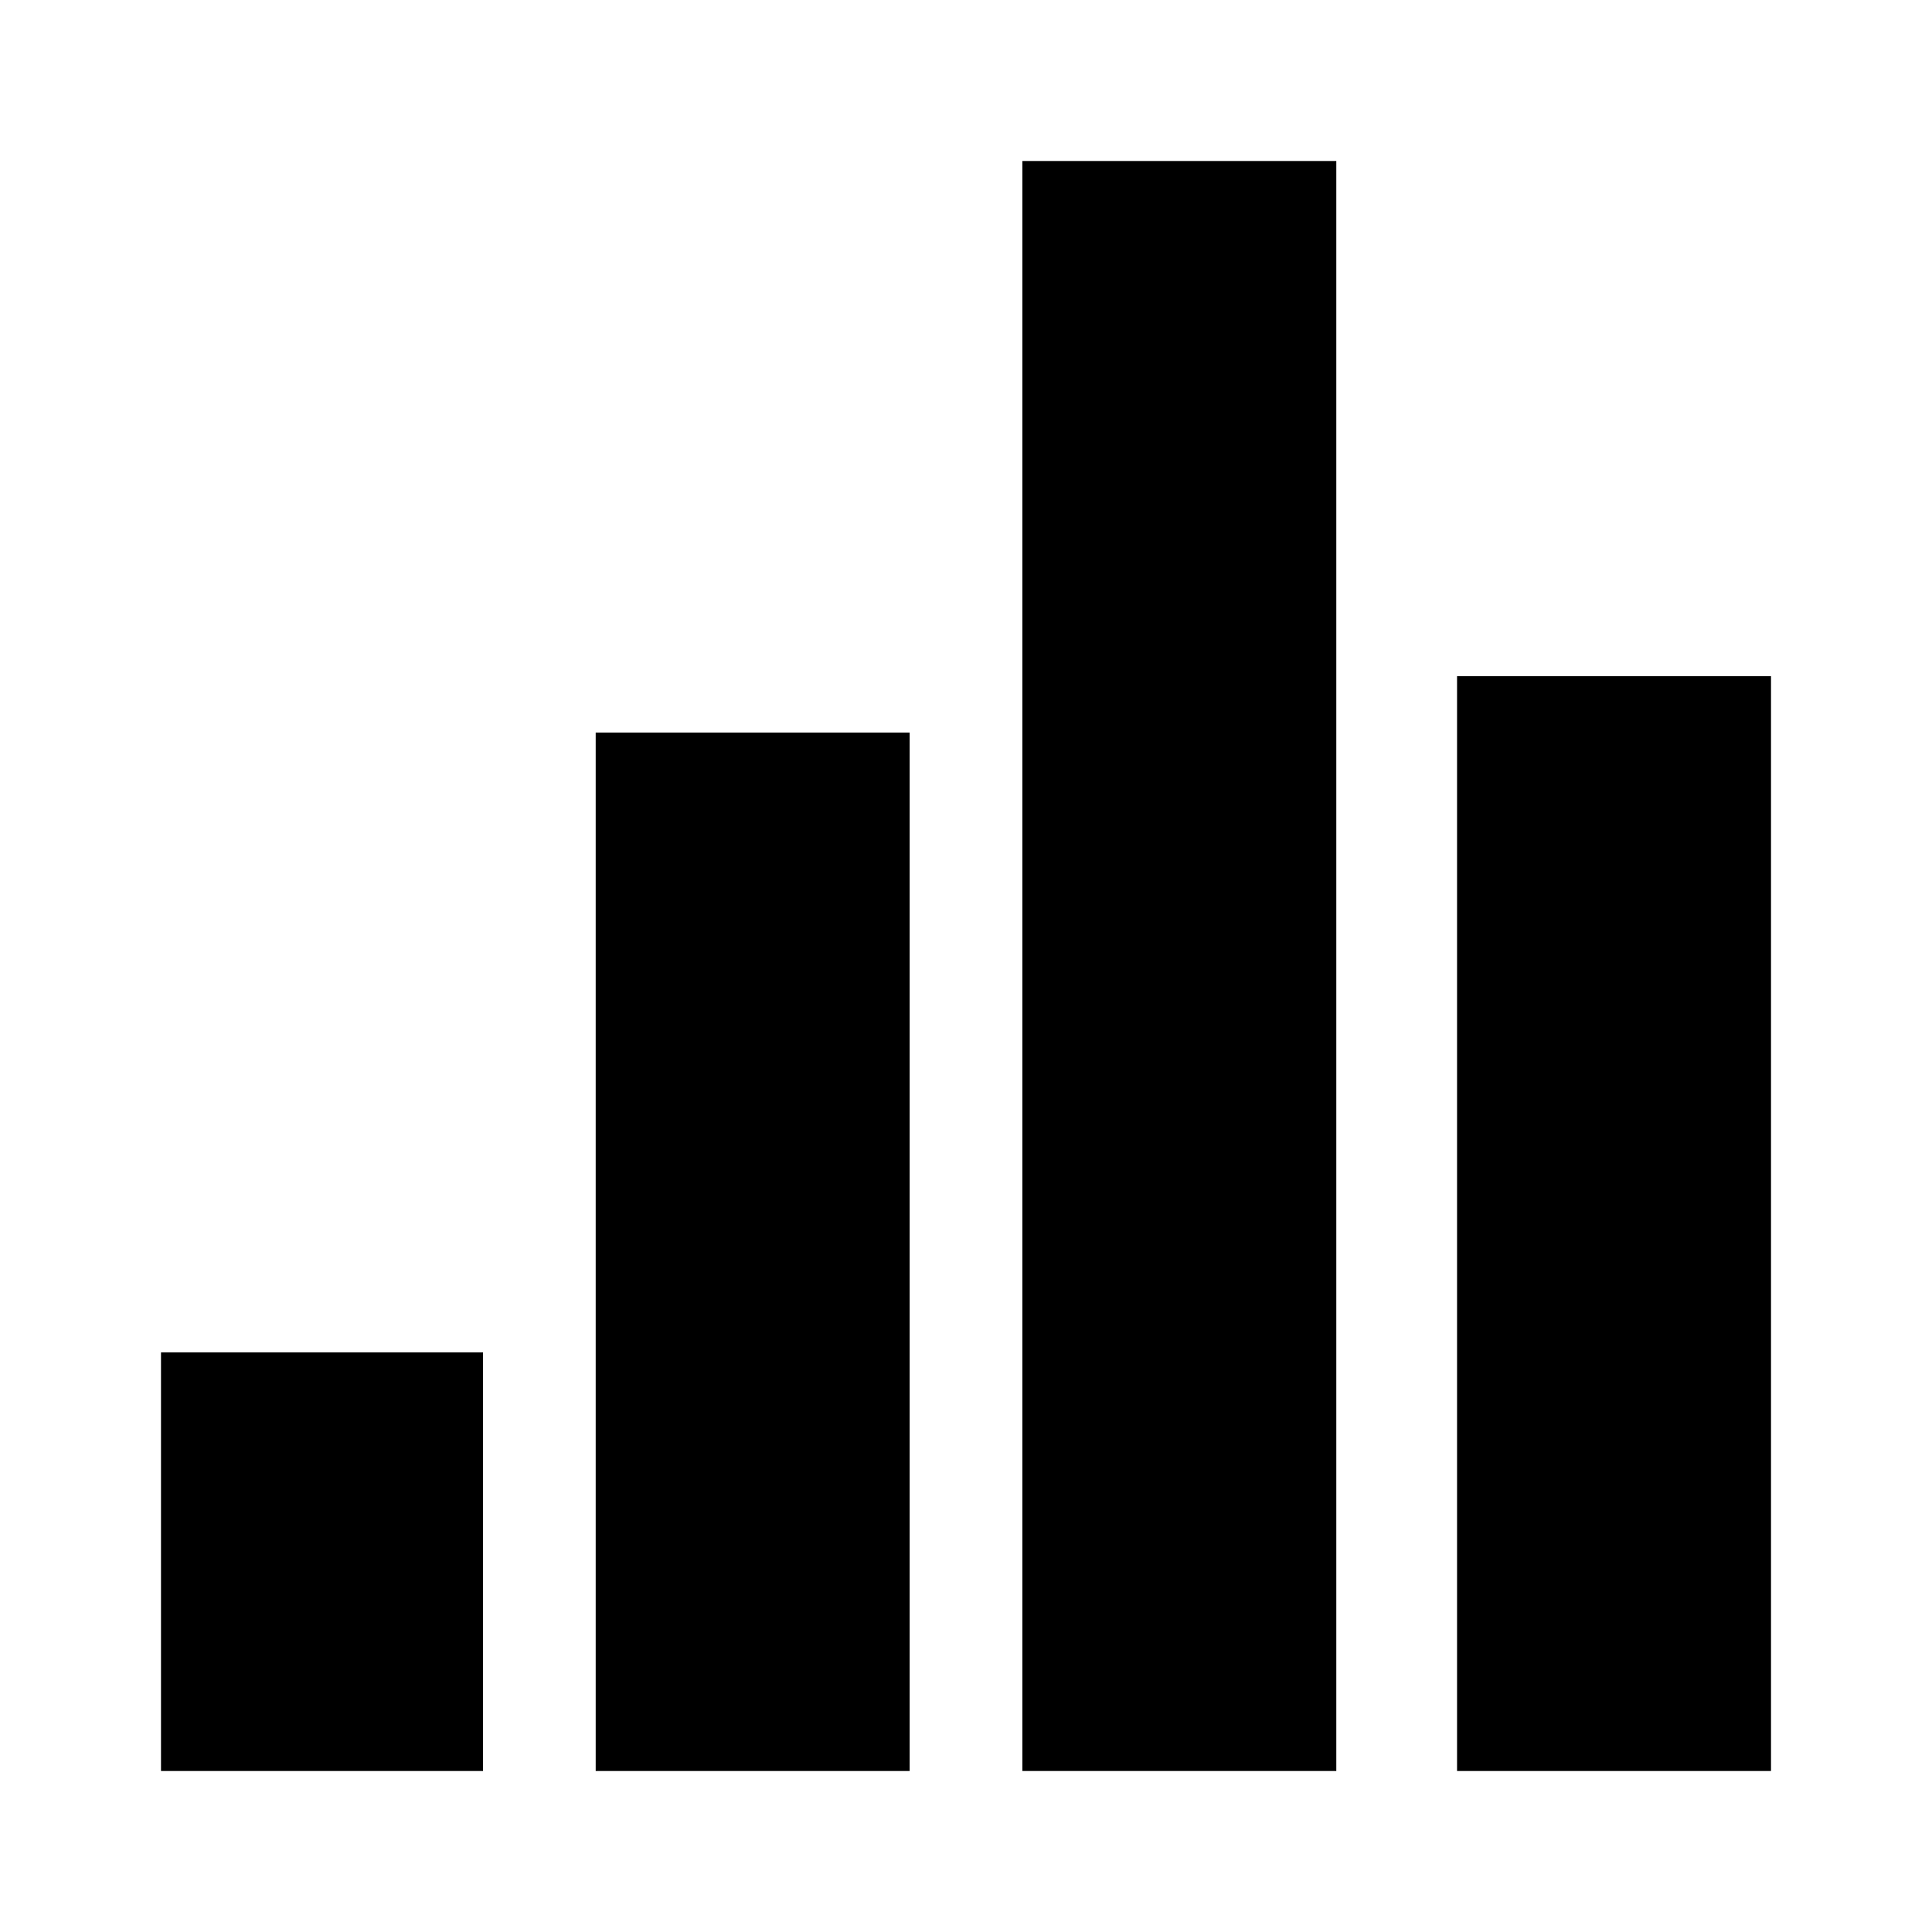 <?xml version="1.0" encoding="utf-8"?>
<!-- Generator: Adobe Illustrator 20.1.0, SVG Export Plug-In . SVG Version: 6.00 Build 0)  -->
<svg version="1.1" id="Layer_1" xmlns="http://www.w3.org/2000/svg" xmlns:xlink="http://www.w3.org/1999/xlink" x="0px" y="0px"
	 viewBox="0 0 24 24" style="enable-background:new 0 0 24 24;" xml:space="preserve">
<style type="text/css">
	.st0{fill:none;}
</style>
<title>chart_bar</title>
<rect x="0" class="st0" width="24" height="24"/>
<g>
	<rect x="2" y="16.8" width="4" height="5.2"/>
	<rect x="7.4" y="9.1" width="3.9" height="12.9"/>
	<rect x="12.7" y="2" width="3.9" height="20"/>
	<rect x="18.1" y="8.4" width="3.9" height="13.6"/>
</g>
</svg>
